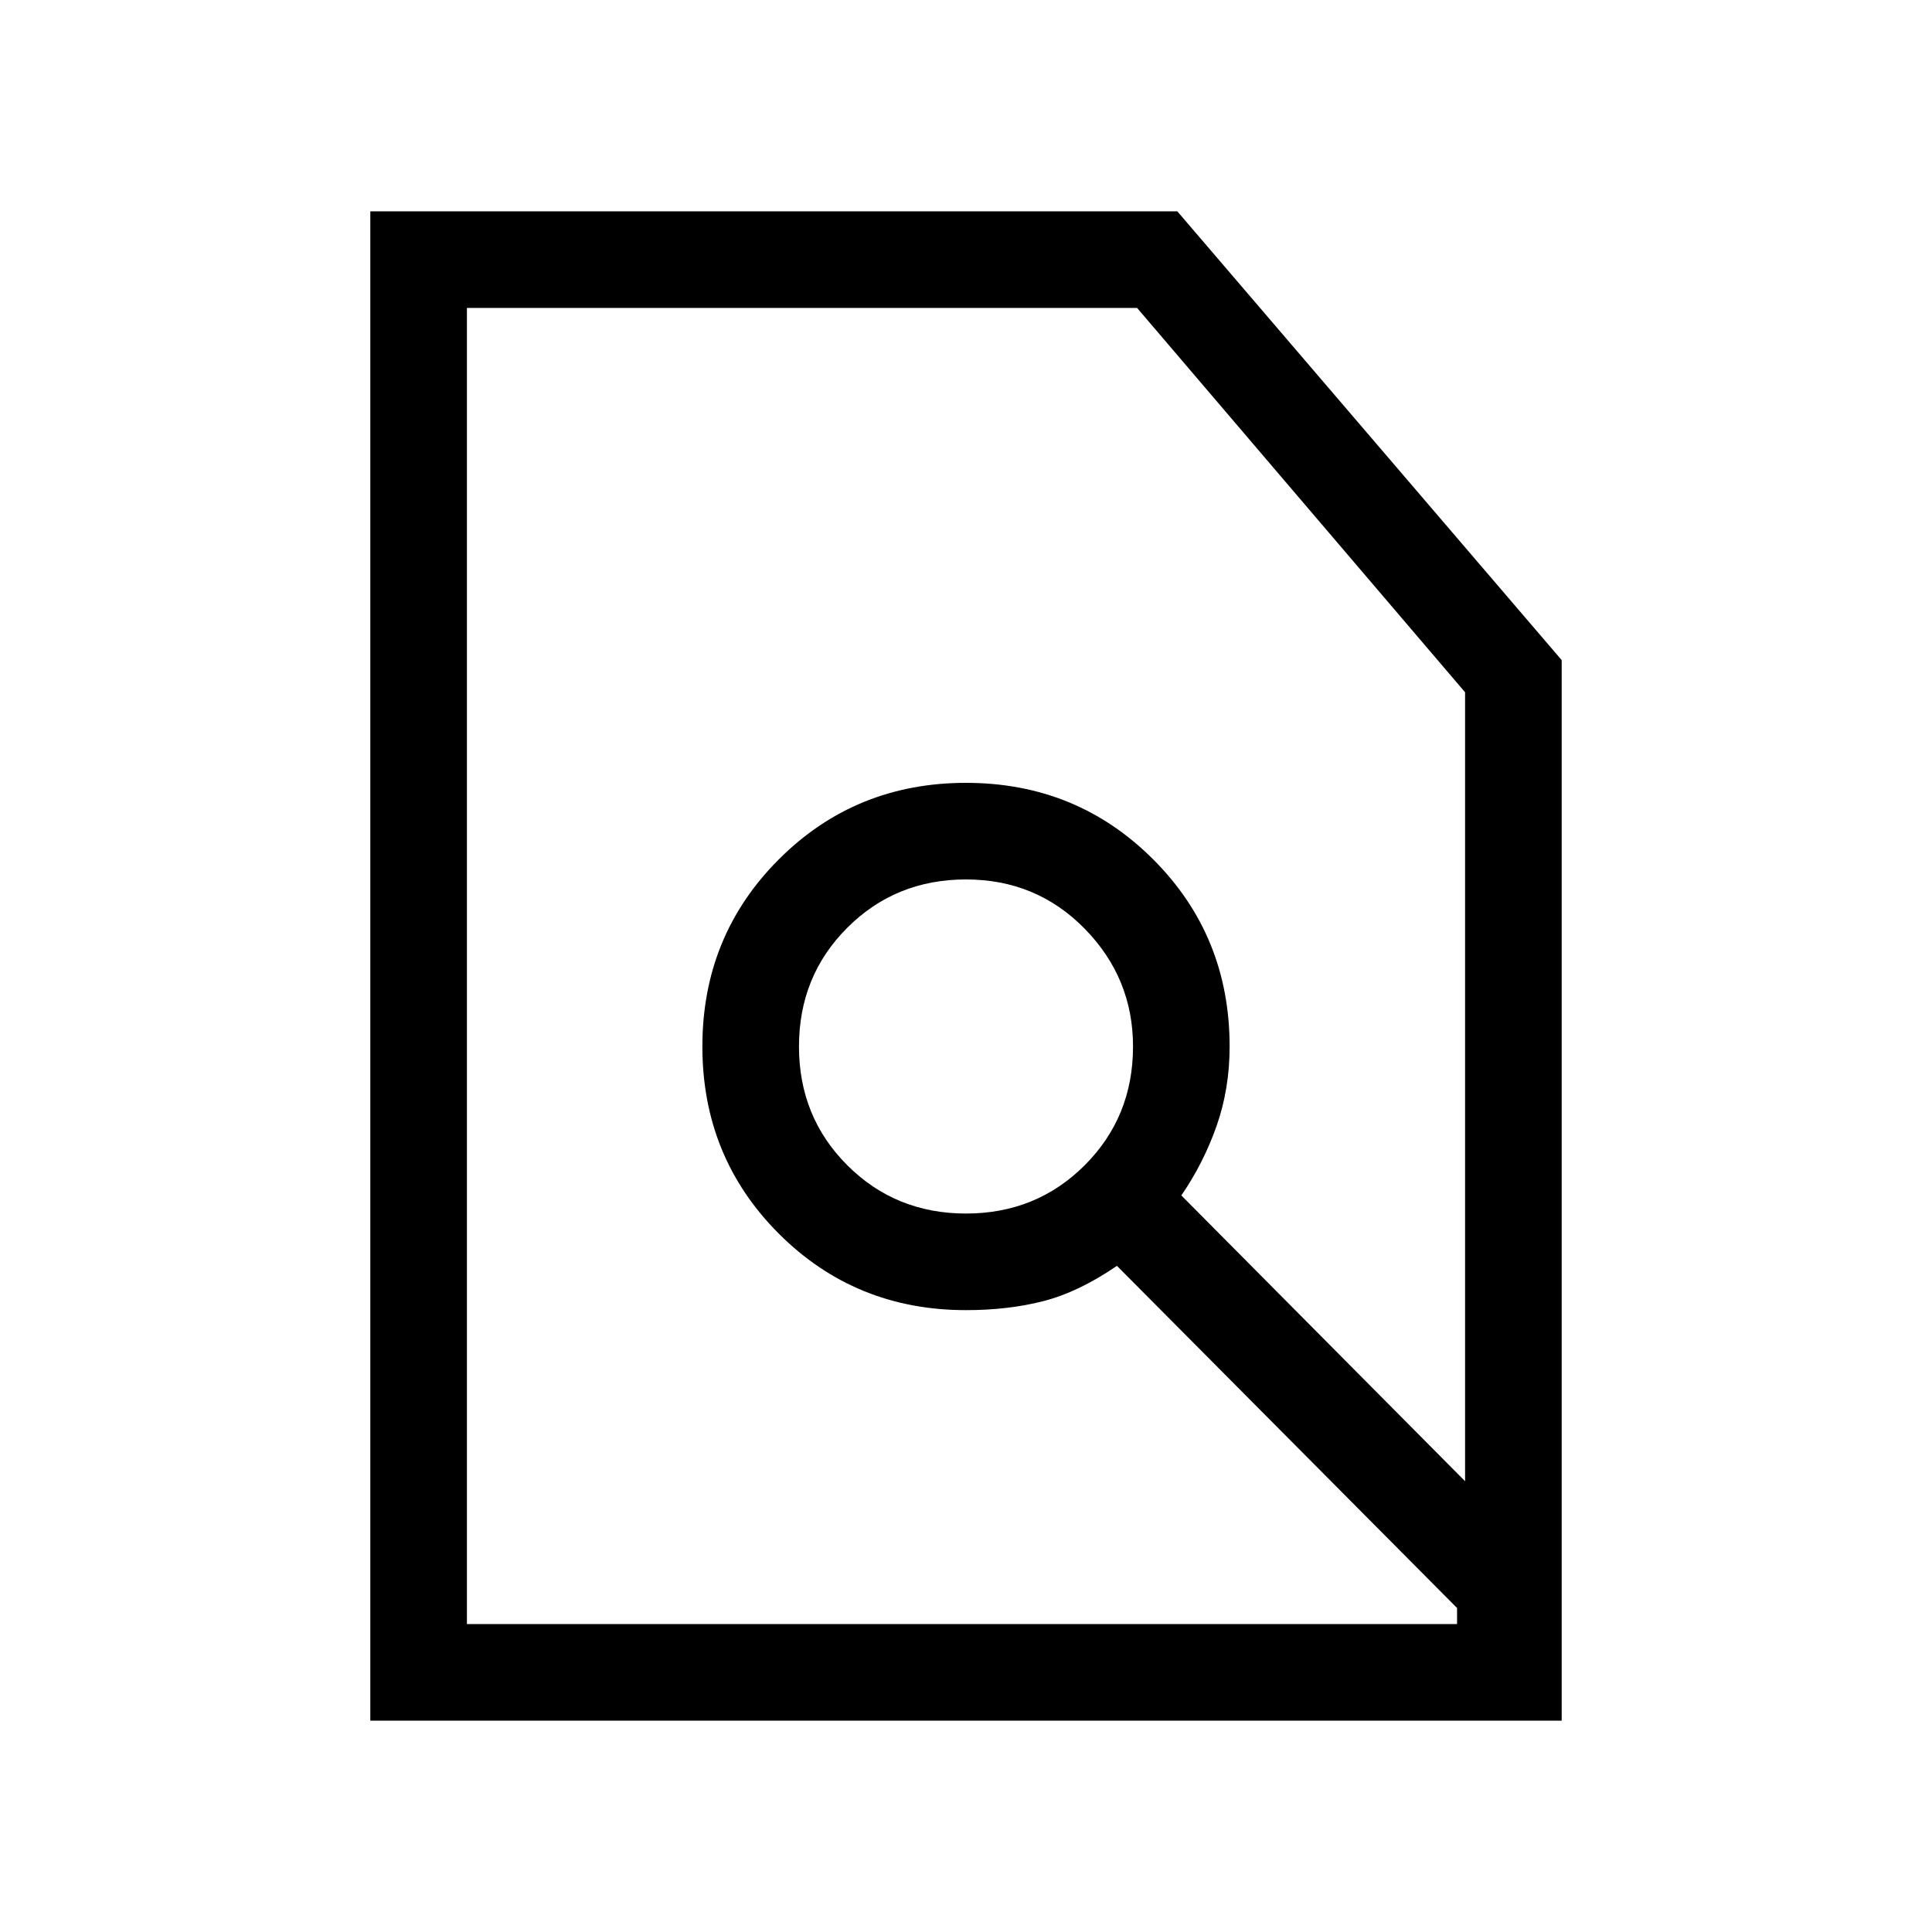 <svg xmlns="http://www.w3.org/2000/svg" height="40" width="40"><path d="M20 25.125q1.458 0 2.458-1 1-1 1-2.458 0-1.417-1-2.438-1-1.021-2.458-1.021-1.458 0-2.458 1-1 1-1 2.459 0 1.458 1 2.458 1 1 2.458 1Zm-10.333 8.5h20.5v-.333l-7.042-7.084q-.792.542-1.521.73-.729.187-1.604.187-2.292 0-3.875-1.583-1.583-1.584-1.583-3.875 0-2.292 1.583-3.875 1.583-1.584 3.875-1.584t3.875 1.584q1.583 1.583 1.583 3.875 0 .875-.27 1.645-.271.771-.73 1.438l5.875 5.917V14.333l-6.791-7.958H9.667Zm-2 2V4.375h16.708l7.958 9.292v21.958ZM21 20.833Z"/></svg>